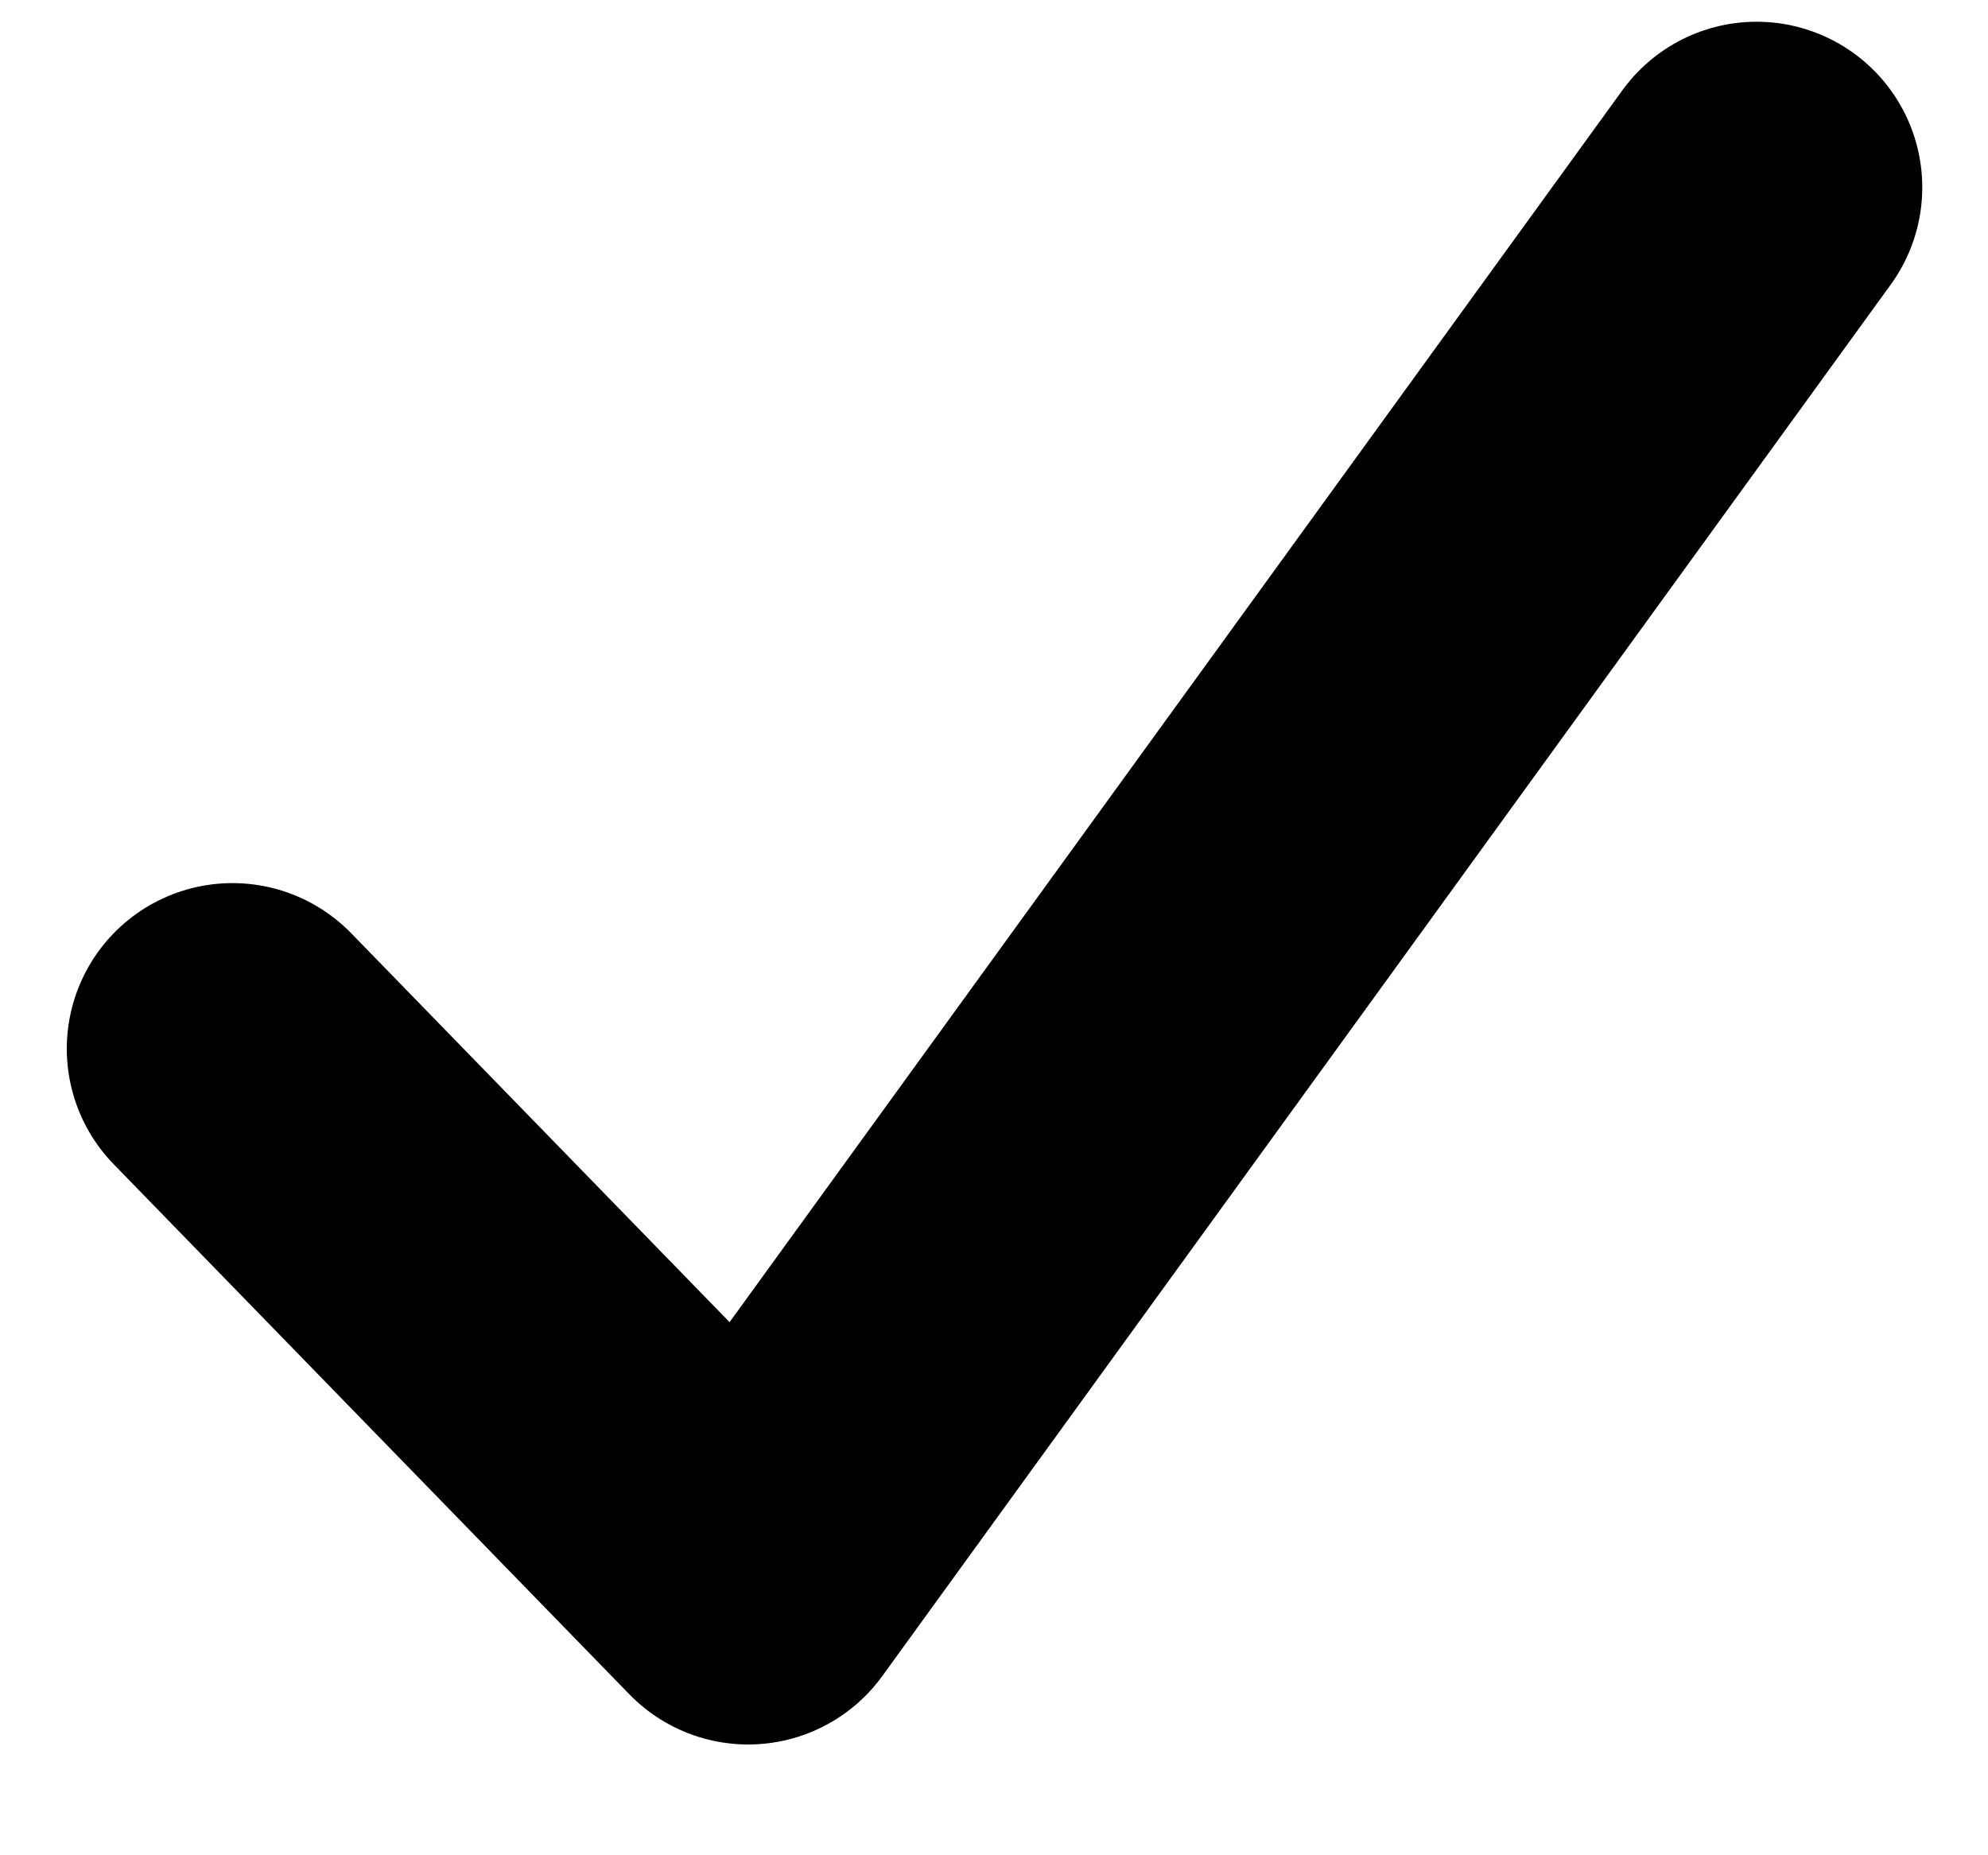 <svg
              width="15"
              height="14"
              viewBox="0 0 15 14"
              fill="none"
              xmlns="http://www.w3.org/2000/svg"
            >
	<path
    d="M13.254 1.414L5.645 11.914L1.754 7.914"
    stroke="black"
    stroke-width="2.5"
    stroke-linecap="round"
    stroke-linejoin="round" />
</svg>